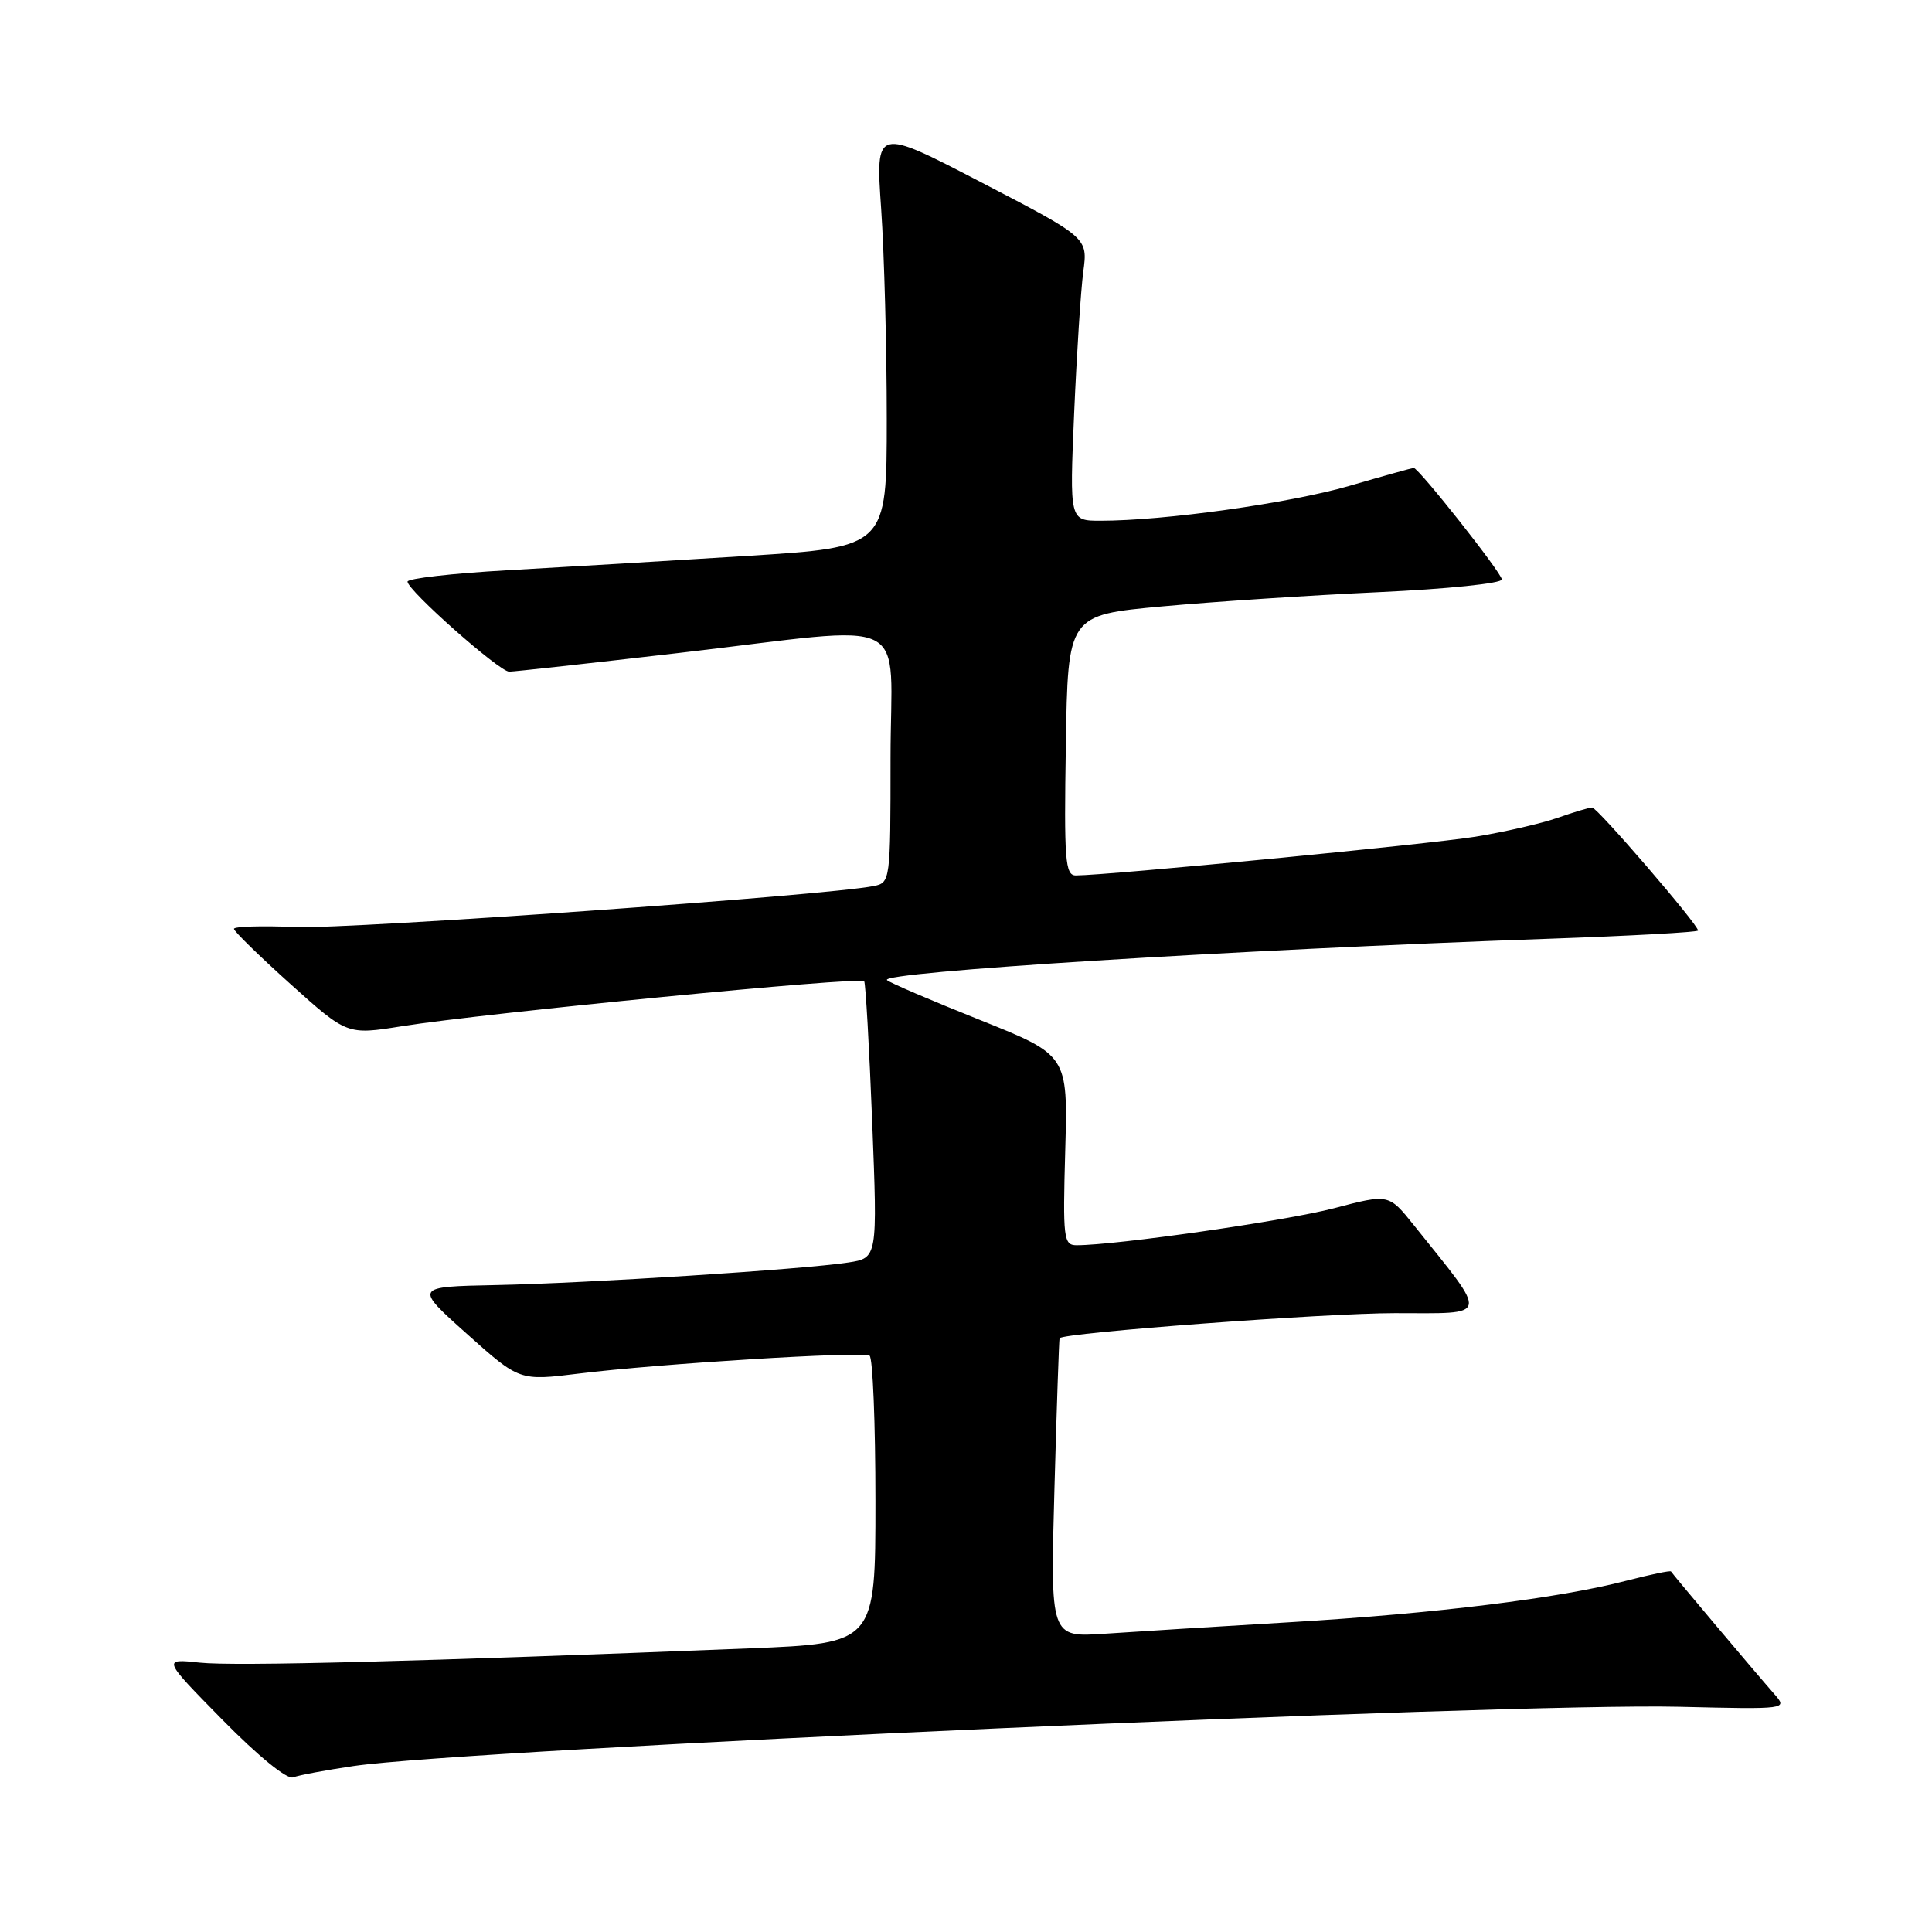 <?xml version="1.0" encoding="UTF-8" standalone="no"?>
<!DOCTYPE svg PUBLIC "-//W3C//DTD SVG 1.1//EN" "http://www.w3.org/Graphics/SVG/1.1/DTD/svg11.dtd" >
<svg xmlns="http://www.w3.org/2000/svg" xmlns:xlink="http://www.w3.org/1999/xlink" version="1.1" viewBox="0 0 256 256">
 <g >
 <path fill="currentColor"
d=" M 46.85 234.01 C 62.21 231.76 199.71 225.61 222.55 226.16 C 236.81 226.50 236.87 226.49 235.13 224.50 C 232.47 221.47 221.58 208.54 221.42 208.23 C 221.35 208.07 218.69 208.63 215.51 209.45 C 206.60 211.78 190.22 213.80 171.00 214.95 C 161.38 215.52 150.28 216.21 146.34 216.48 C 139.17 216.96 139.17 216.96 139.72 197.23 C 140.02 186.38 140.33 177.42 140.40 177.32 C 140.93 176.59 175.60 174.00 184.81 174.00 C 197.55 174.00 197.36 174.86 187.35 162.35 C 184.02 158.19 184.02 158.19 176.76 160.10 C 170.42 161.76 147.90 165.00 142.66 165.00 C 140.93 165.00 140.82 164.13 141.15 152.41 C 141.50 139.81 141.50 139.81 129.82 135.14 C 123.39 132.57 117.86 130.20 117.53 129.87 C 116.47 128.80 163.32 125.87 205.25 124.39 C 216.11 124.01 225.00 123.52 225.00 123.30 C 225.00 122.50 211.65 107.00 210.97 107.00 C 210.57 107.00 208.51 107.62 206.38 108.37 C 204.24 109.12 199.35 110.24 195.50 110.87 C 189.30 111.87 146.67 116.00 142.55 116.00 C 141.14 116.00 140.98 114.00 141.23 98.75 C 141.50 81.50 141.50 81.50 154.00 80.35 C 160.88 79.72 173.81 78.87 182.75 78.46 C 191.69 78.05 199.00 77.30 199.00 76.78 C 199.00 75.94 187.98 62.00 187.32 62.00 C 187.16 62.00 183.31 63.07 178.77 64.39 C 170.79 66.69 154.30 69.00 145.82 69.00 C 141.72 69.00 141.72 69.00 142.33 54.75 C 142.67 46.91 143.21 38.48 143.54 36.00 C 144.15 31.50 144.15 31.50 130.08 24.19 C 116.01 16.87 116.01 16.87 116.76 27.69 C 117.17 33.63 117.50 46.15 117.50 55.50 C 117.50 72.50 117.50 72.50 99.00 73.66 C 88.83 74.30 74.54 75.15 67.25 75.56 C 59.96 75.97 54.00 76.65 54.00 77.07 C 54.00 78.22 66.17 89.00 67.47 89.00 C 68.09 89.00 78.25 87.88 90.05 86.51 C 121.57 82.85 118.00 81.06 118.00 100.48 C 118.00 116.77 117.97 116.97 115.75 117.41 C 109.60 118.65 46.42 123.13 39.25 122.84 C 34.71 122.65 31.00 122.76 31.00 123.08 C 31.00 123.40 34.38 126.70 38.50 130.40 C 46.00 137.14 46.00 137.14 53.25 135.98 C 64.15 134.24 114.11 129.37 114.51 130.01 C 114.70 130.32 115.18 138.70 115.57 148.64 C 116.28 166.70 116.28 166.70 112.39 167.29 C 106.41 168.21 77.78 170.04 65.69 170.28 C 54.89 170.50 54.89 170.50 61.86 176.74 C 68.83 182.98 68.83 182.98 76.67 182.01 C 87.34 180.69 114.25 179.04 115.22 179.63 C 115.65 179.90 116.00 188.58 116.00 198.93 C 116.00 217.74 116.00 217.74 99.25 218.42 C 55.94 220.15 31.08 220.80 26.50 220.31 C 21.50 219.77 21.50 219.77 29.49 227.90 C 34.20 232.69 38.04 235.82 38.84 235.51 C 39.58 235.22 43.19 234.55 46.85 234.01 Z "/>
</g>
</svg>